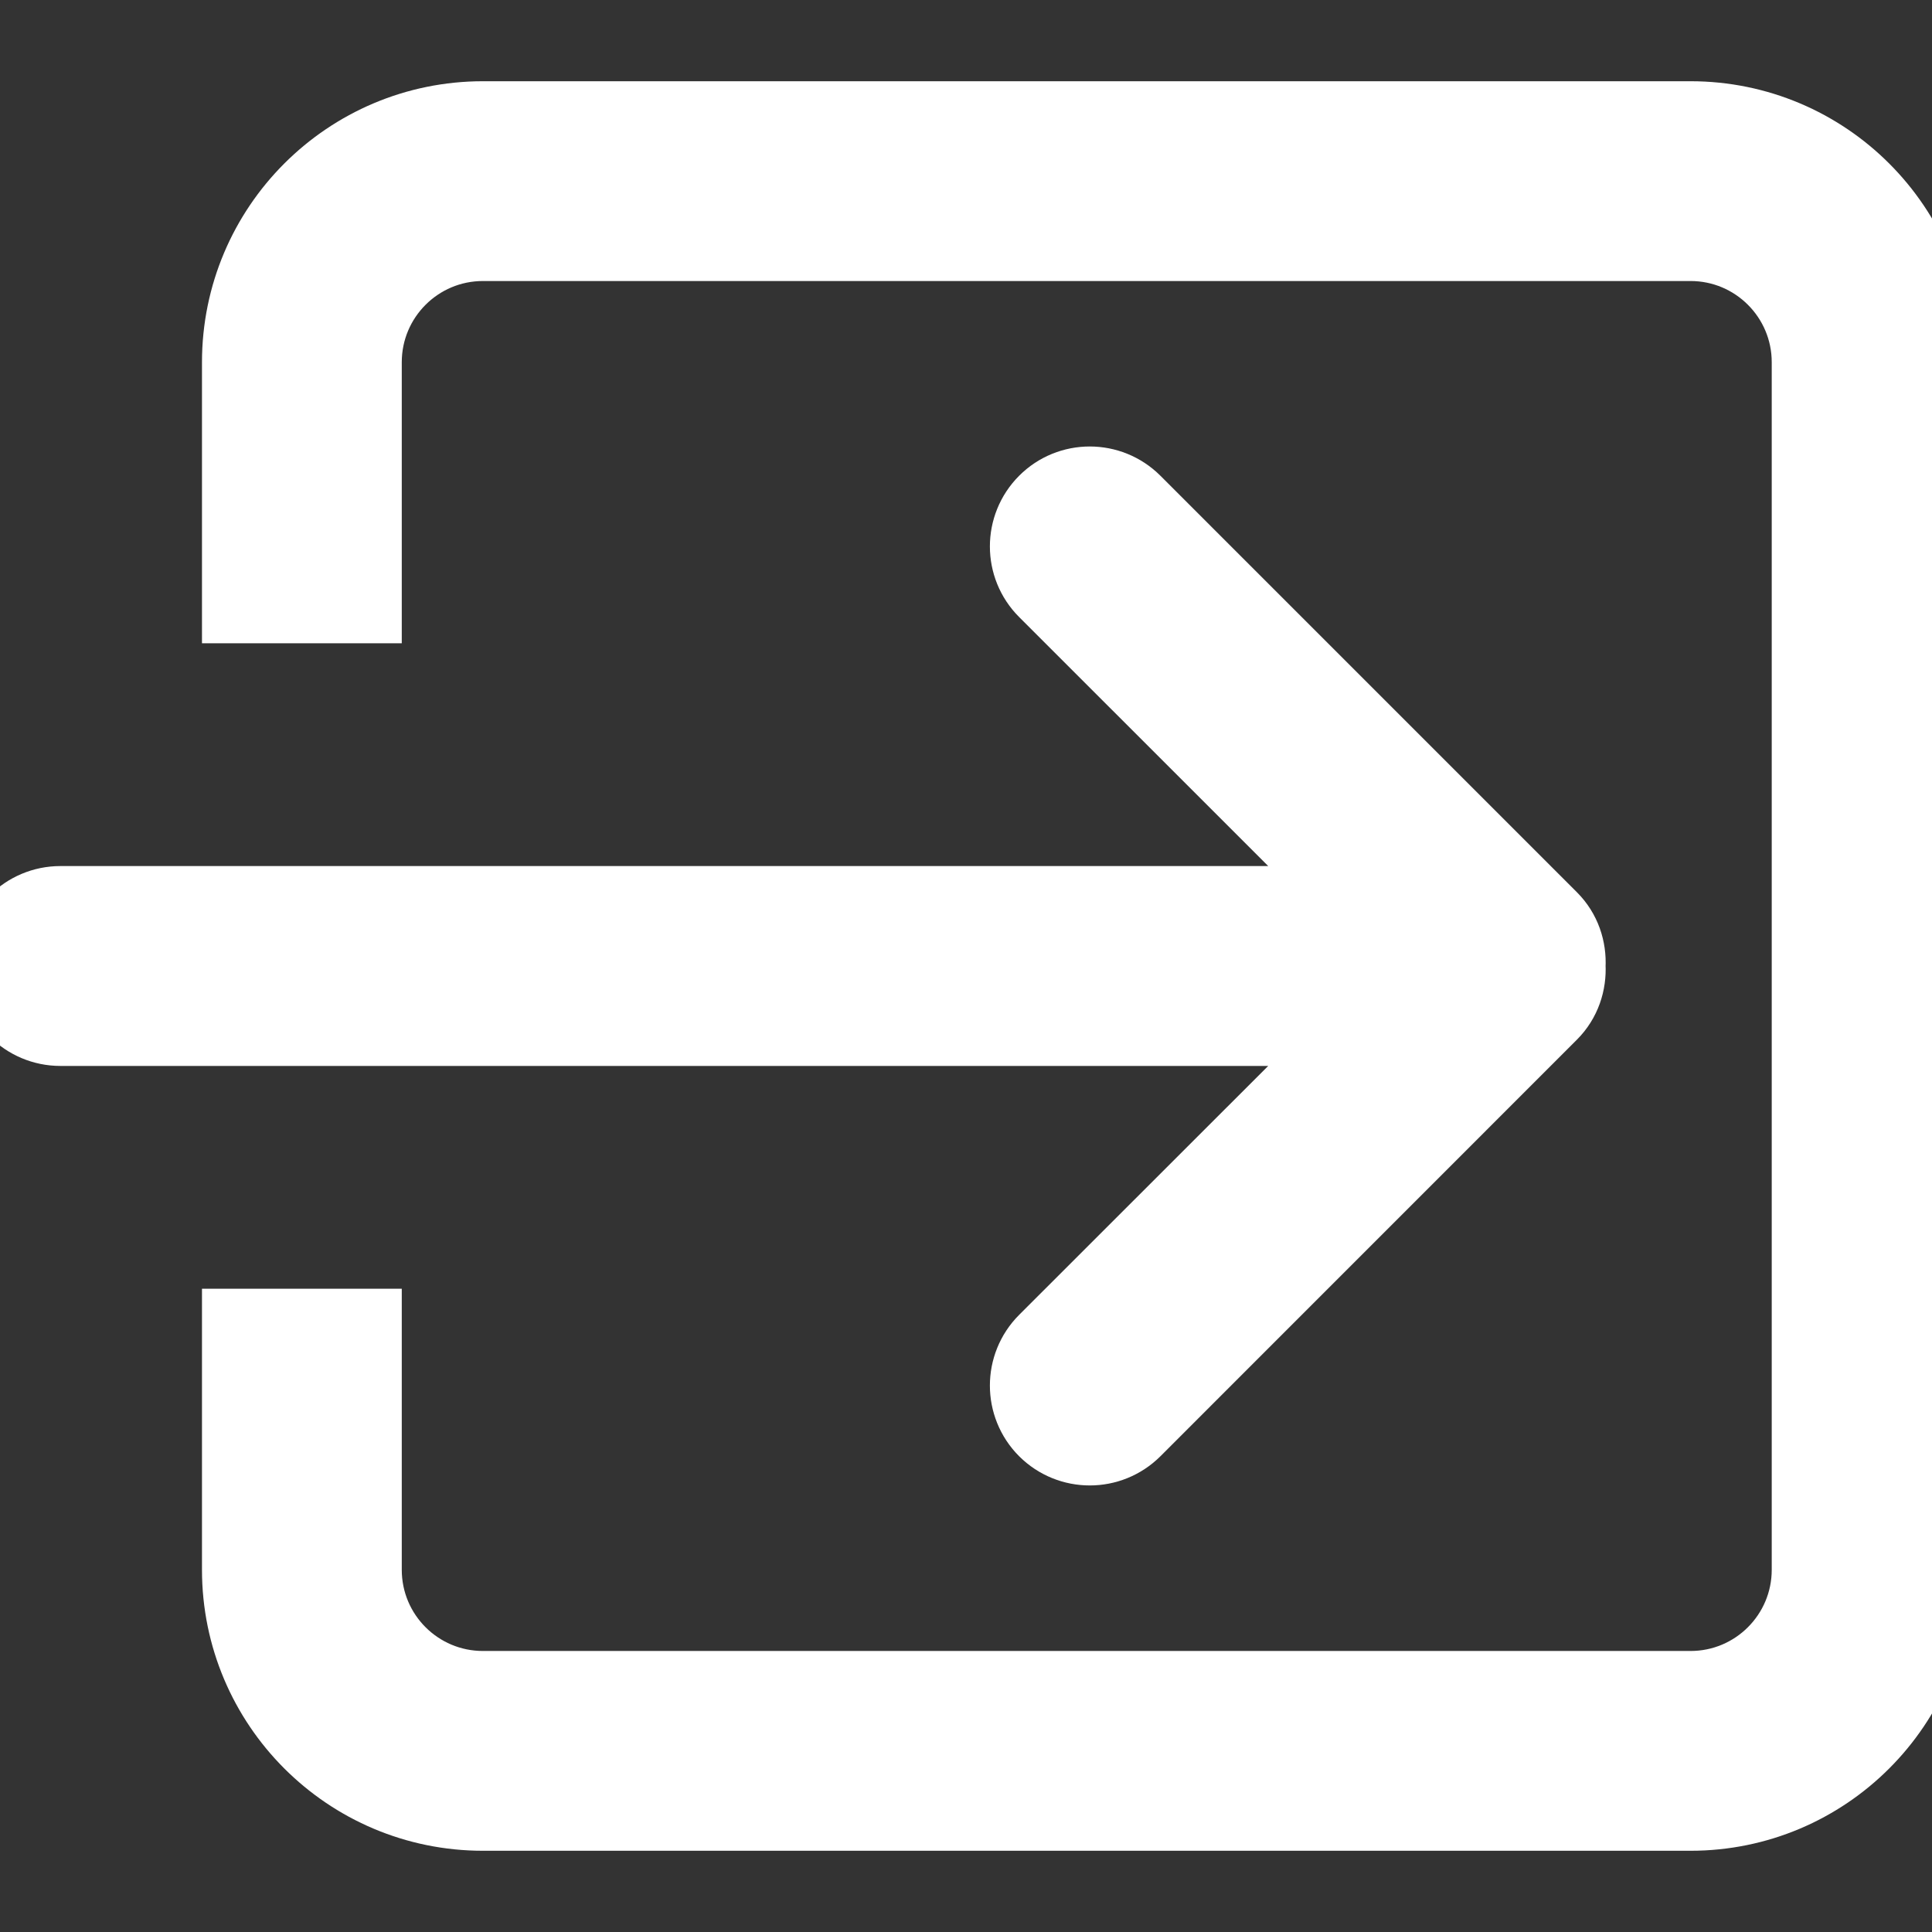 <svg width="22" height="22" viewBox="0 0 22 22" fill="none" xmlns="http://www.w3.org/2000/svg"><rect x="0" y="0" width="22" height="22" fill="#333333" stroke="none"/><path d="M11.923 15.291C11.655 15.56 11.655 15.995 11.923 16.264C12.192 16.532 12.627 16.532 12.896 16.264L17.639 11.52C17.782 11.377 17.843 11.186 17.833 10.999C17.843 10.812 17.782 10.622 17.639 10.479L12.896 5.736C12.627 5.467 12.191 5.467 11.923 5.736C11.655 6.005 11.655 6.44 11.923 6.708L15.528 10.312H0.688C0.308 10.312 0 10.62 0 11C0 11.38 0.308 11.688 0.688 11.688H15.528L11.923 15.291ZM19.25 1.375H5.5C3.981 1.375 2.75 2.606 2.75 4.125V6.875H4.125V4.125C4.125 3.366 4.74 2.75 5.5 2.75H19.25C20.01 2.75 20.625 3.366 20.625 4.125V17.875C20.625 18.634 20.01 19.25 19.25 19.25H5.5C4.74 19.25 4.125 18.635 4.125 17.875V15.125H2.75V17.875C2.75 19.394 3.981 20.625 5.5 20.625H19.25C20.769 20.625 22 19.394 22 17.875V4.125C22 2.606 20.769 1.375 19.25 1.375Z" fill="white" stroke="white" stroke-width="0.9"/></svg>
